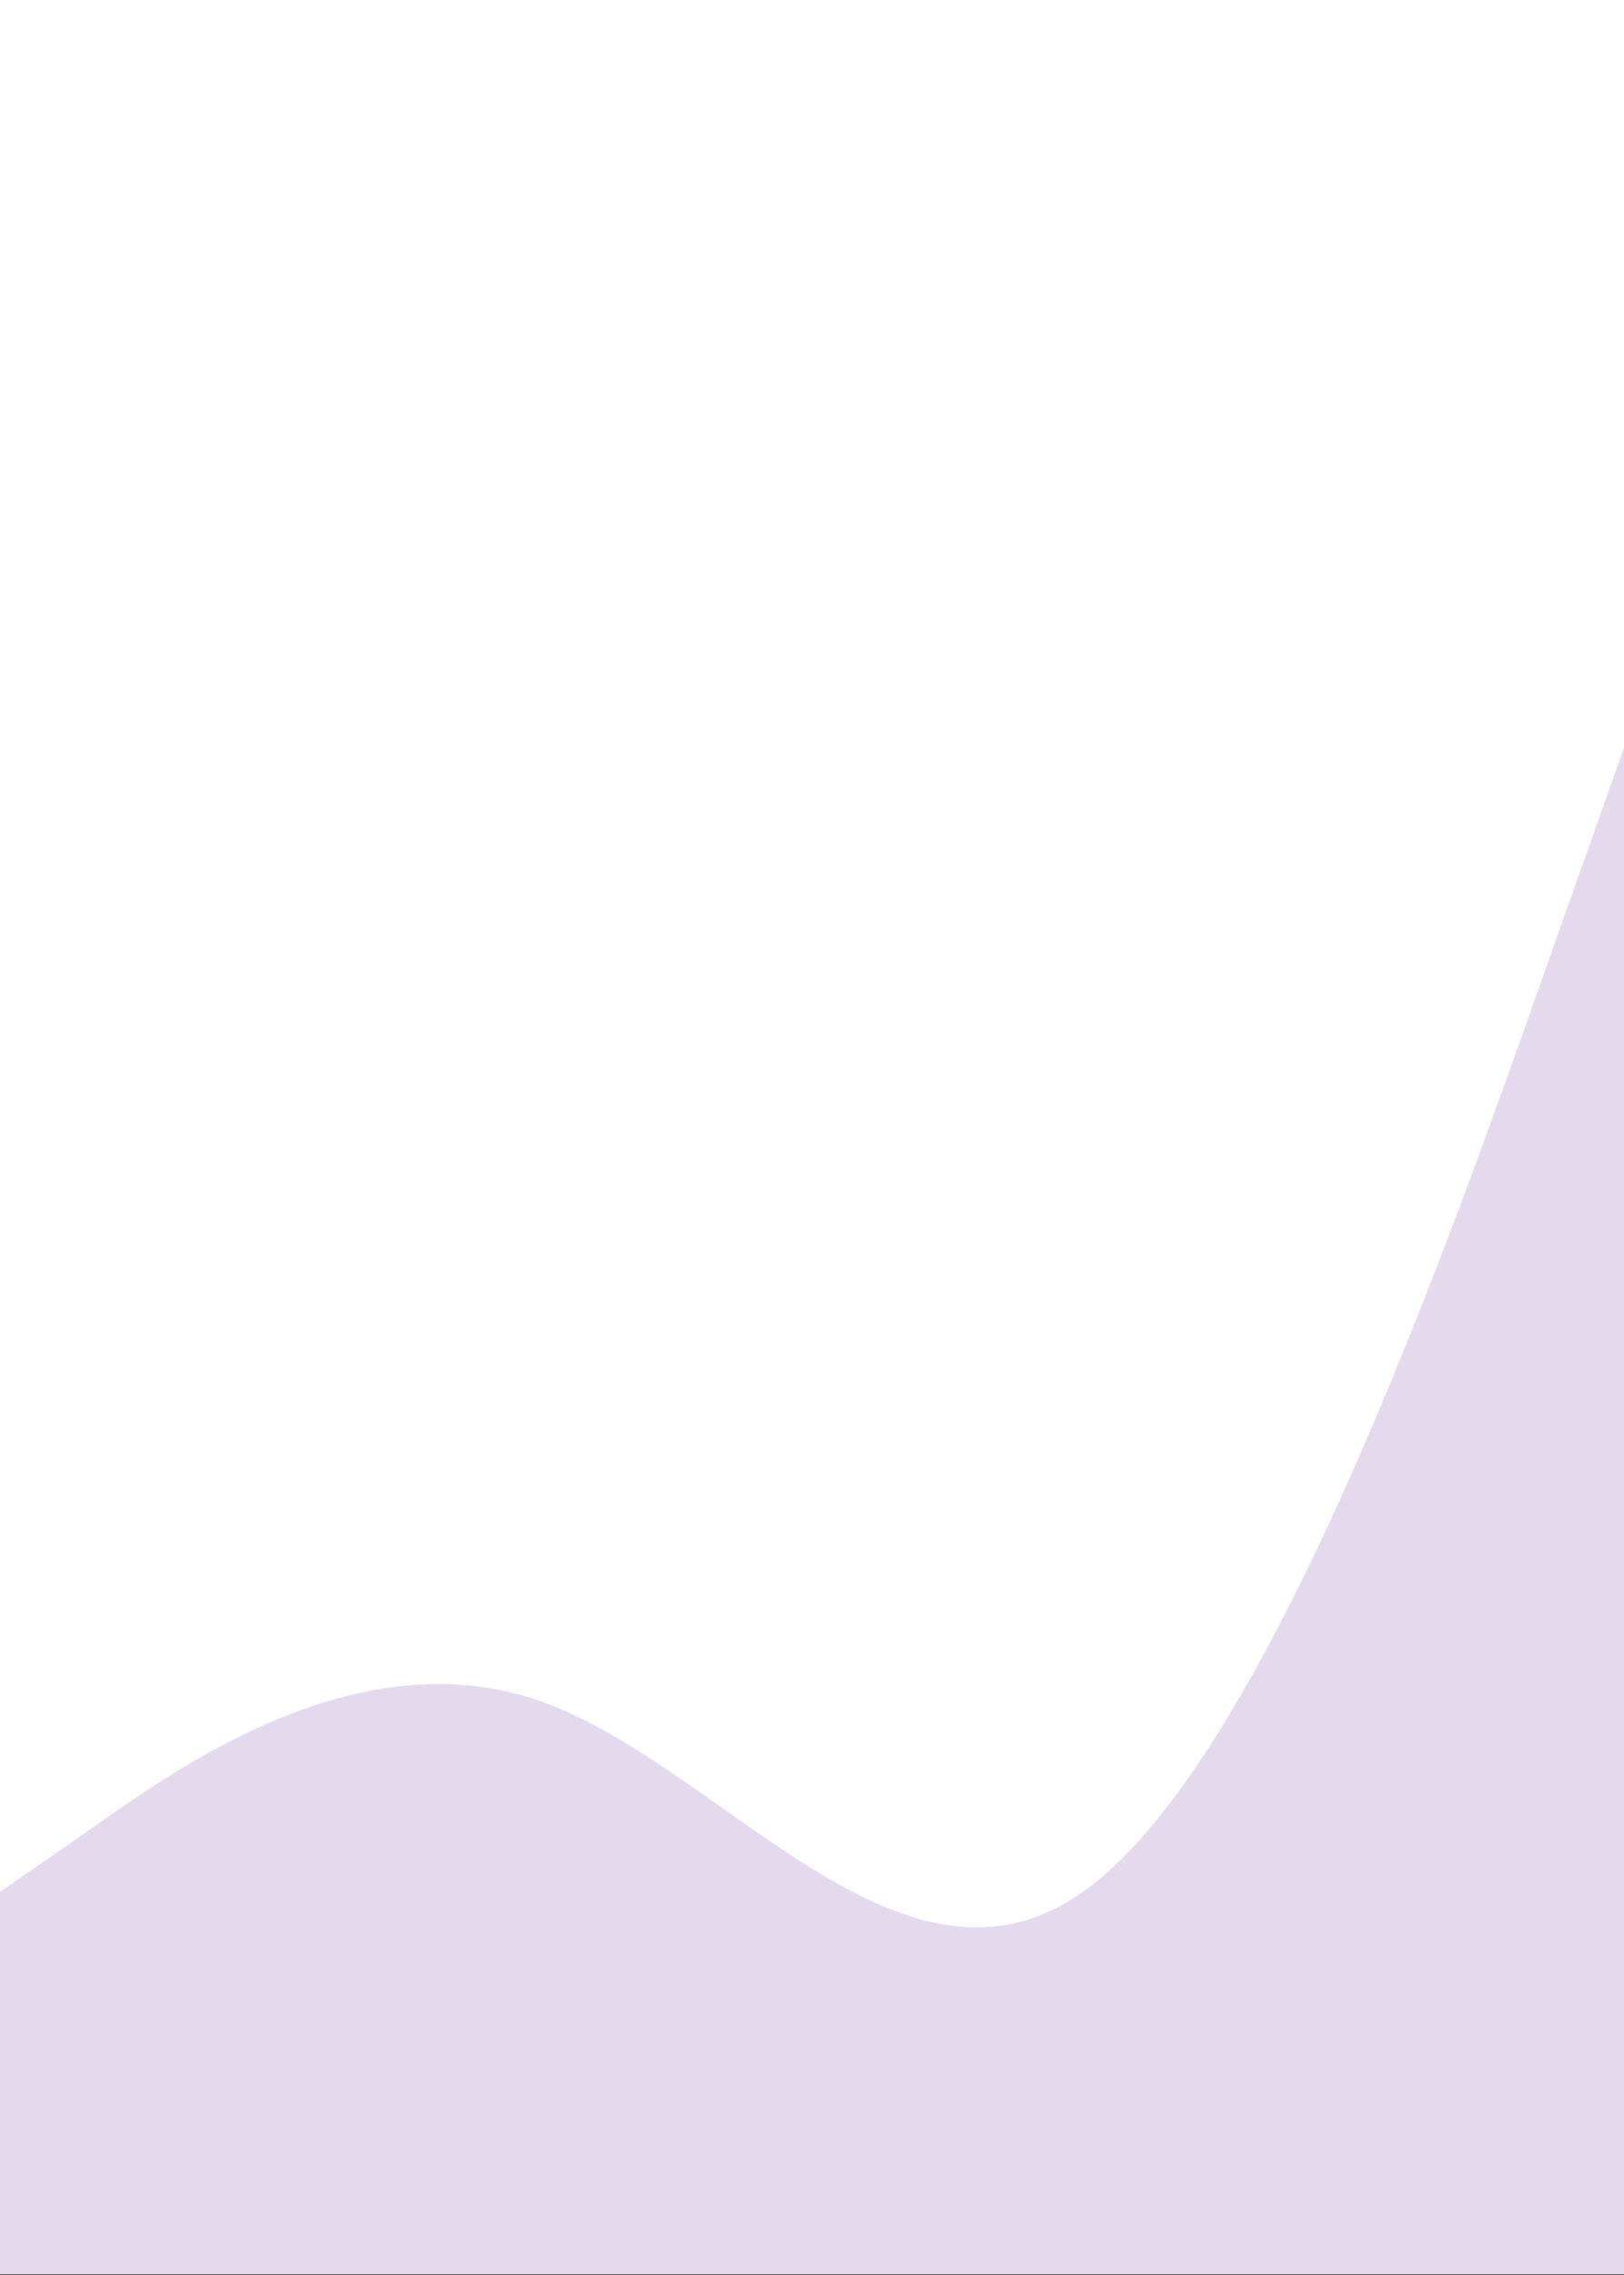 <svg width="1415" height="1981" viewBox="0 0 1415 1981" fill="none" xmlns="http://www.w3.org/2000/svg">
<rect x="0" y="0" width="1415" height="1981" fill="#333333" stroke="none"/>
<rect width="1415" height="1980" fill="white"/>
<path fill-rule="evenodd" clip-rule="evenodd" d="M0 1647.48L78.748 1592.9C157.222 1537.24 314.444 1425.92 471.667 1481.58C628.889 1537.24 786.111 1758.8 943.333 1647.48C1100.56 1537.24 1257.78 1094.12 1336.53 872.56L1415 651V1980.36H1336.53C1257.78 1980.36 1100.56 1980.36 943.333 1980.36C786.111 1980.36 628.889 1980.36 471.667 1980.36C314.444 1980.36 157.222 1980.36 78.748 1980.36H0V1647.48Z" fill="#E4D9ED"/>
</svg>
